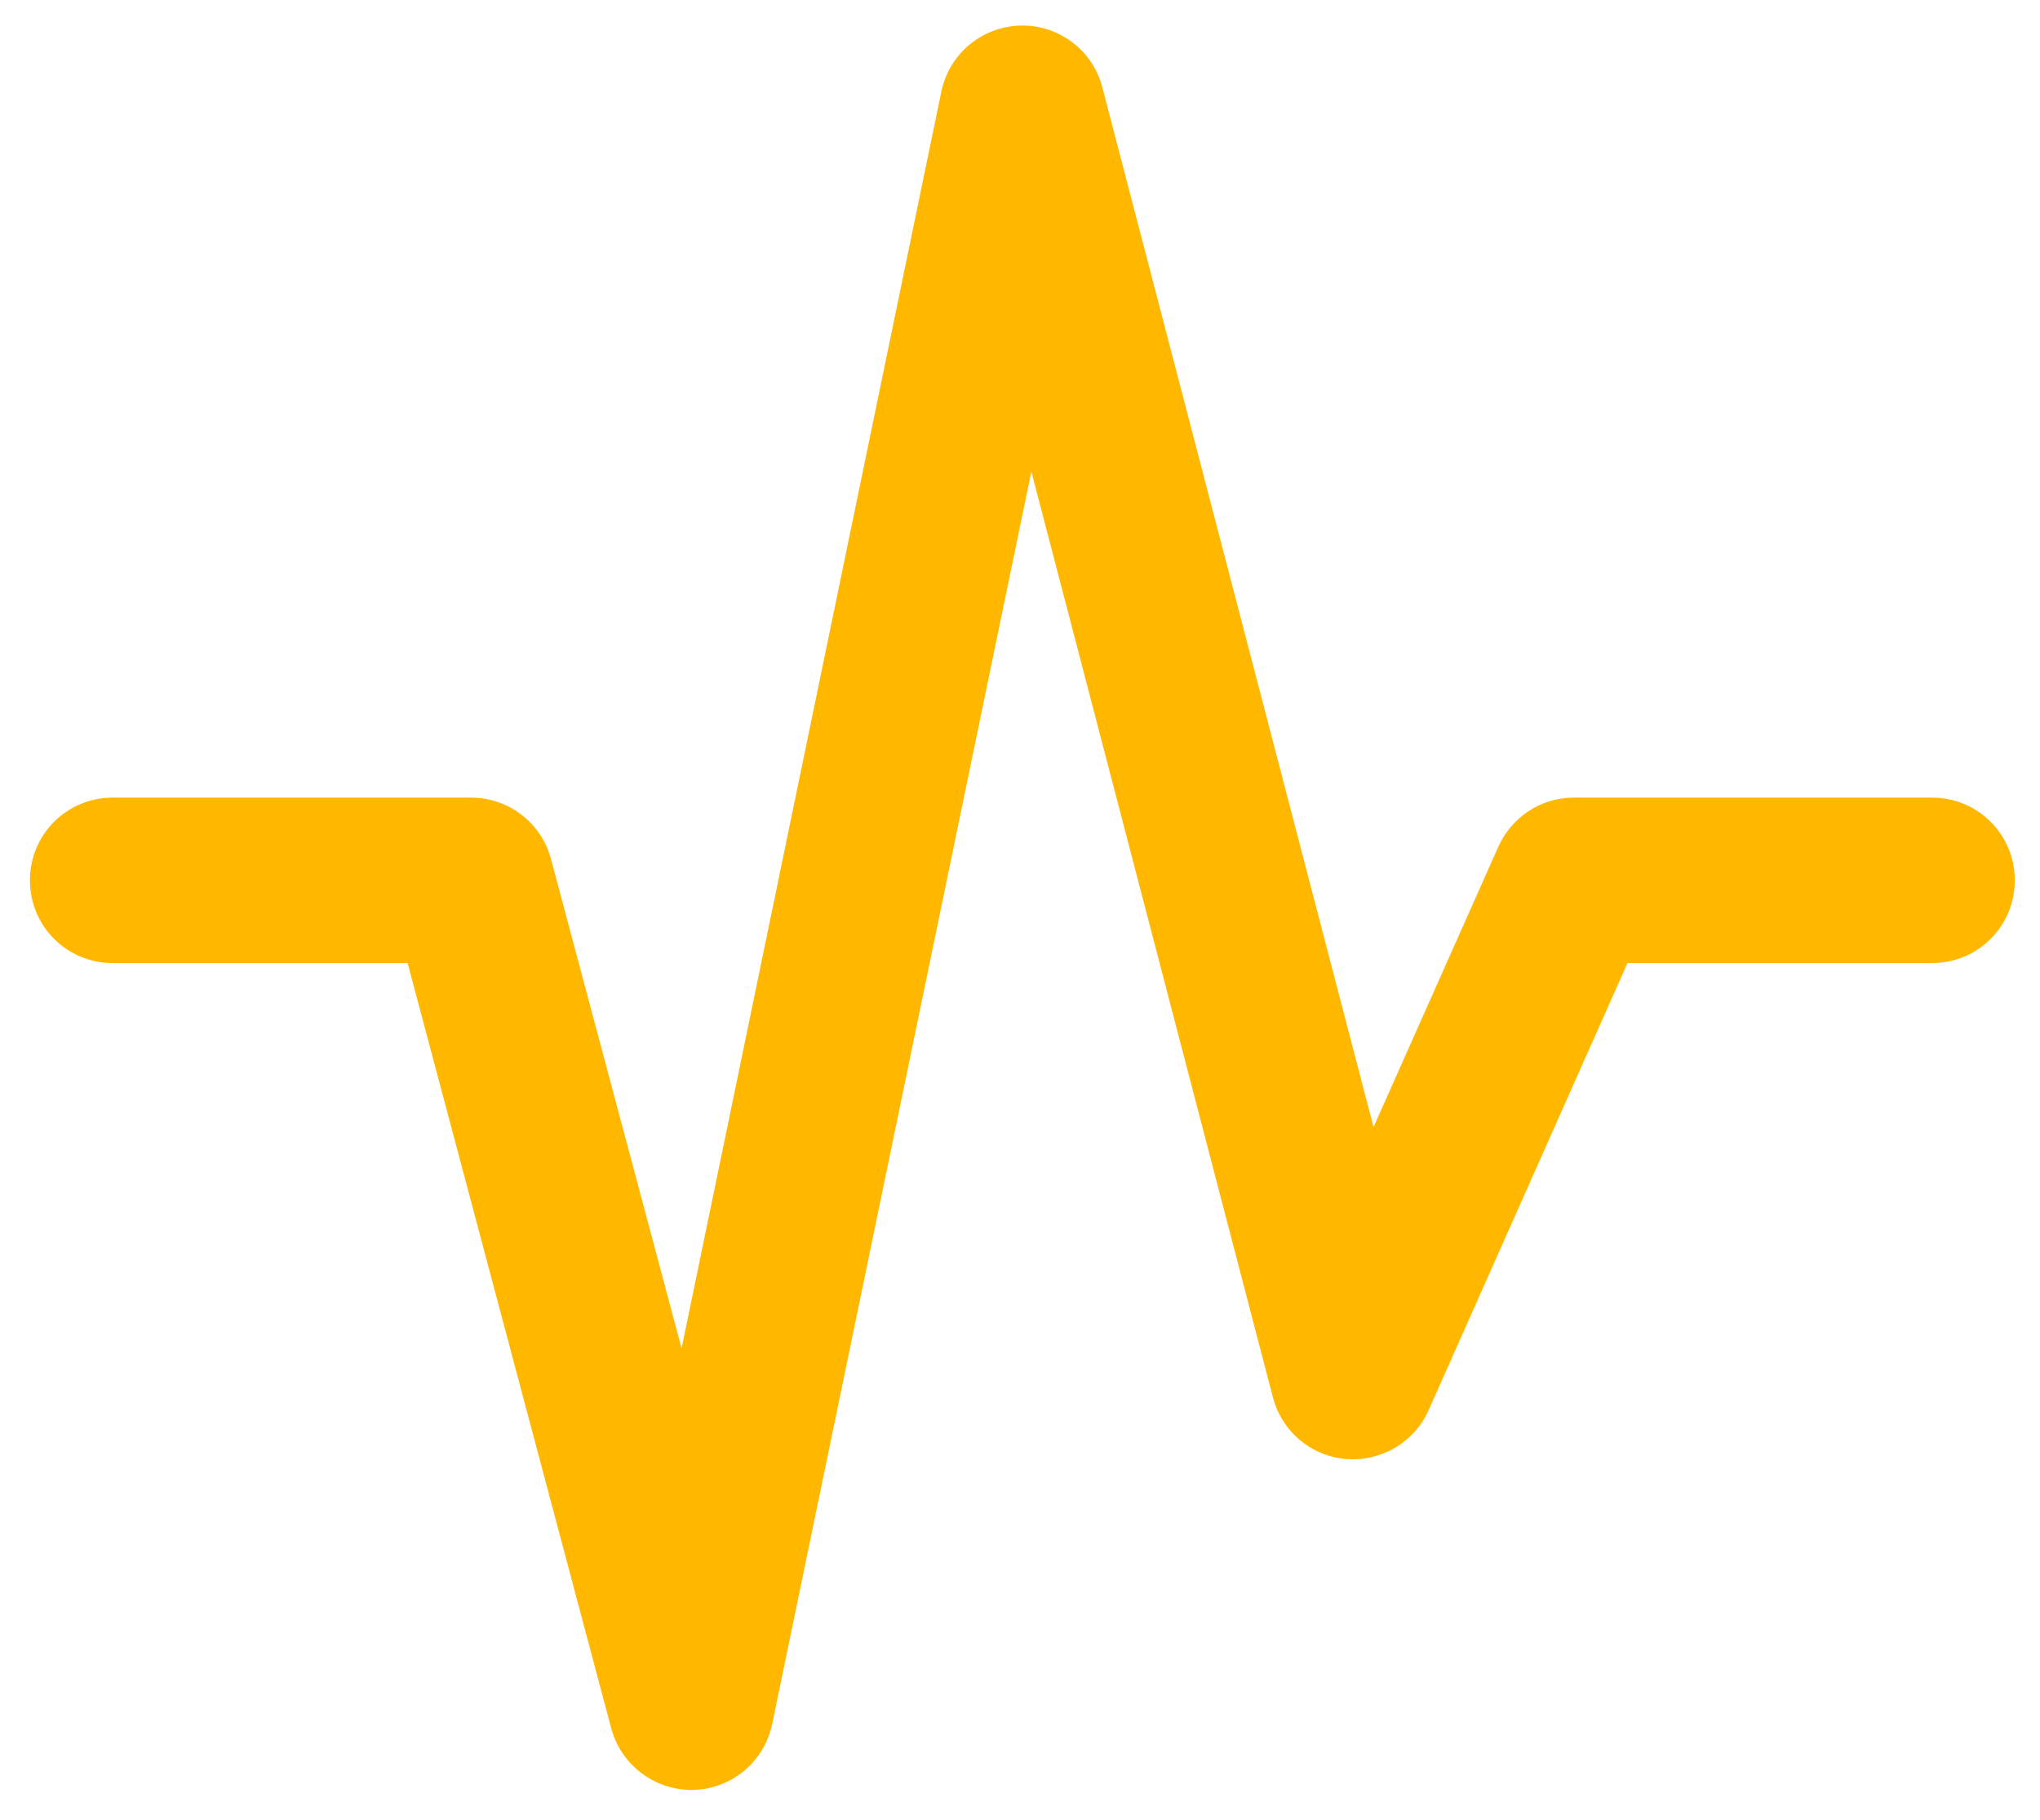 <svg width="37" height="33" viewBox="0 0 37 33" fill="none" xmlns="http://www.w3.org/2000/svg">
<path d="M18.506 0.464C19.199 0.445 19.818 0.908 19.993 1.583L24.912 20.439L27.174 15.358C27.418 14.814 27.949 14.464 28.543 14.464H35.043C35.874 14.464 36.543 15.133 36.543 15.964C36.543 16.795 35.874 17.464 35.043 17.464H29.518L25.912 25.57C25.655 26.151 25.055 26.508 24.418 26.458C23.78 26.408 23.249 25.958 23.087 25.339L18.706 8.551L14.005 31.264C13.862 31.945 13.274 32.439 12.581 32.458C11.887 32.476 11.268 32.014 11.087 31.345L7.393 17.464H2.043C1.212 17.464 0.543 16.795 0.543 15.964C0.543 15.133 1.212 14.464 2.043 14.464H8.543C9.224 14.464 9.818 14.92 9.993 15.576L12.362 24.451L17.074 1.658C17.218 0.976 17.805 0.483 18.506 0.464Z" fill="#FFB700"/>
</svg>
